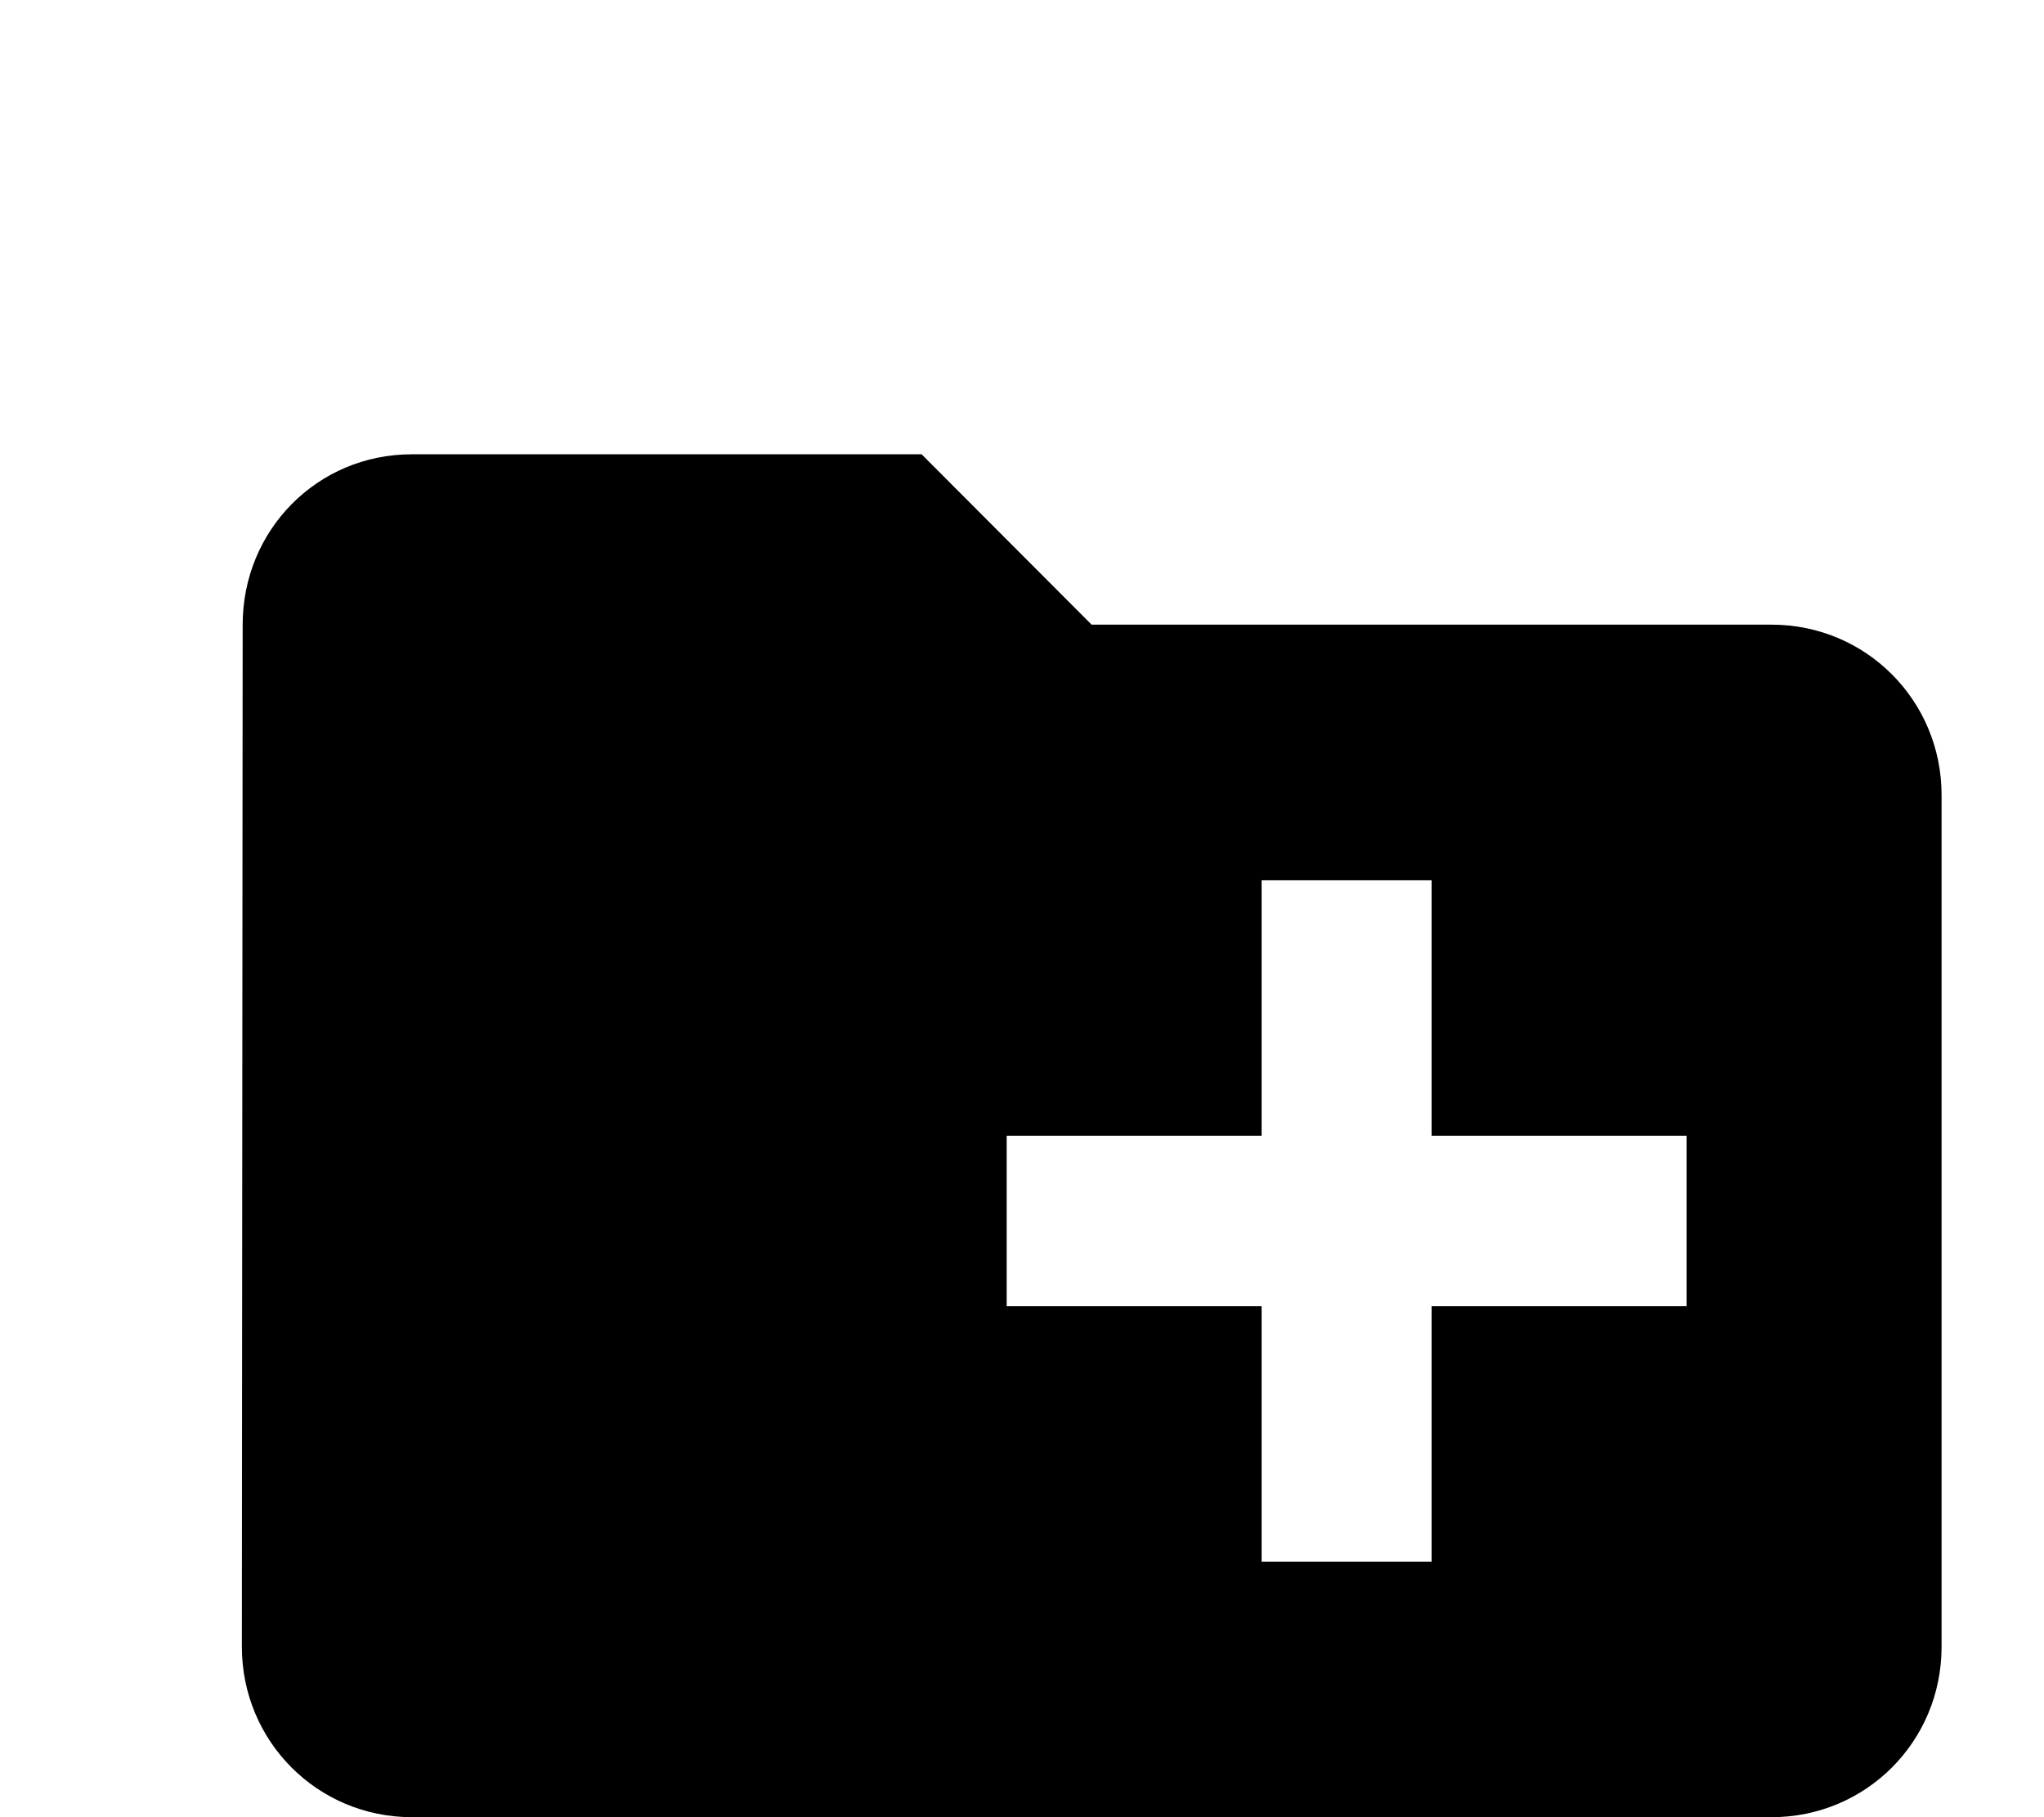 <svg width="18" height="16" xmlns="http://www.w3.org/2000/svg">

 <g>
  <title>background</title>
  <rect fill="none" id="canvas_background" height="26" width="20" y="-1" x="-1"/>
 </g>
 <g>
  <title>Layer 1</title>
  <path id="svg_1" d="m0,0l24,0l0,24l-24,0l0,-24z" fill="none"/>
  <path id="svg_2" d="m15.6,5.5l-5.987,0l-1.497,-1.5l-4.49,0c-0.831,0 -1.489,0.667 -1.489,1.5l-0.007,9c0,0.832 0.666,1.5 1.497,1.5l11.974,0c0.831,0 1.497,-0.667 1.497,-1.5l0,-7.5c0,-0.832 -0.666,-1.5 -1.497,-1.5zm-0.748,6l-2.245,0l0,2.25l-1.497,0l0,-2.25l-2.245,0l0,-1.5l2.245,0l0,-2.25l1.497,0l0,2.25l2.245,0l0,1.5z"/>
 </g>
</svg>